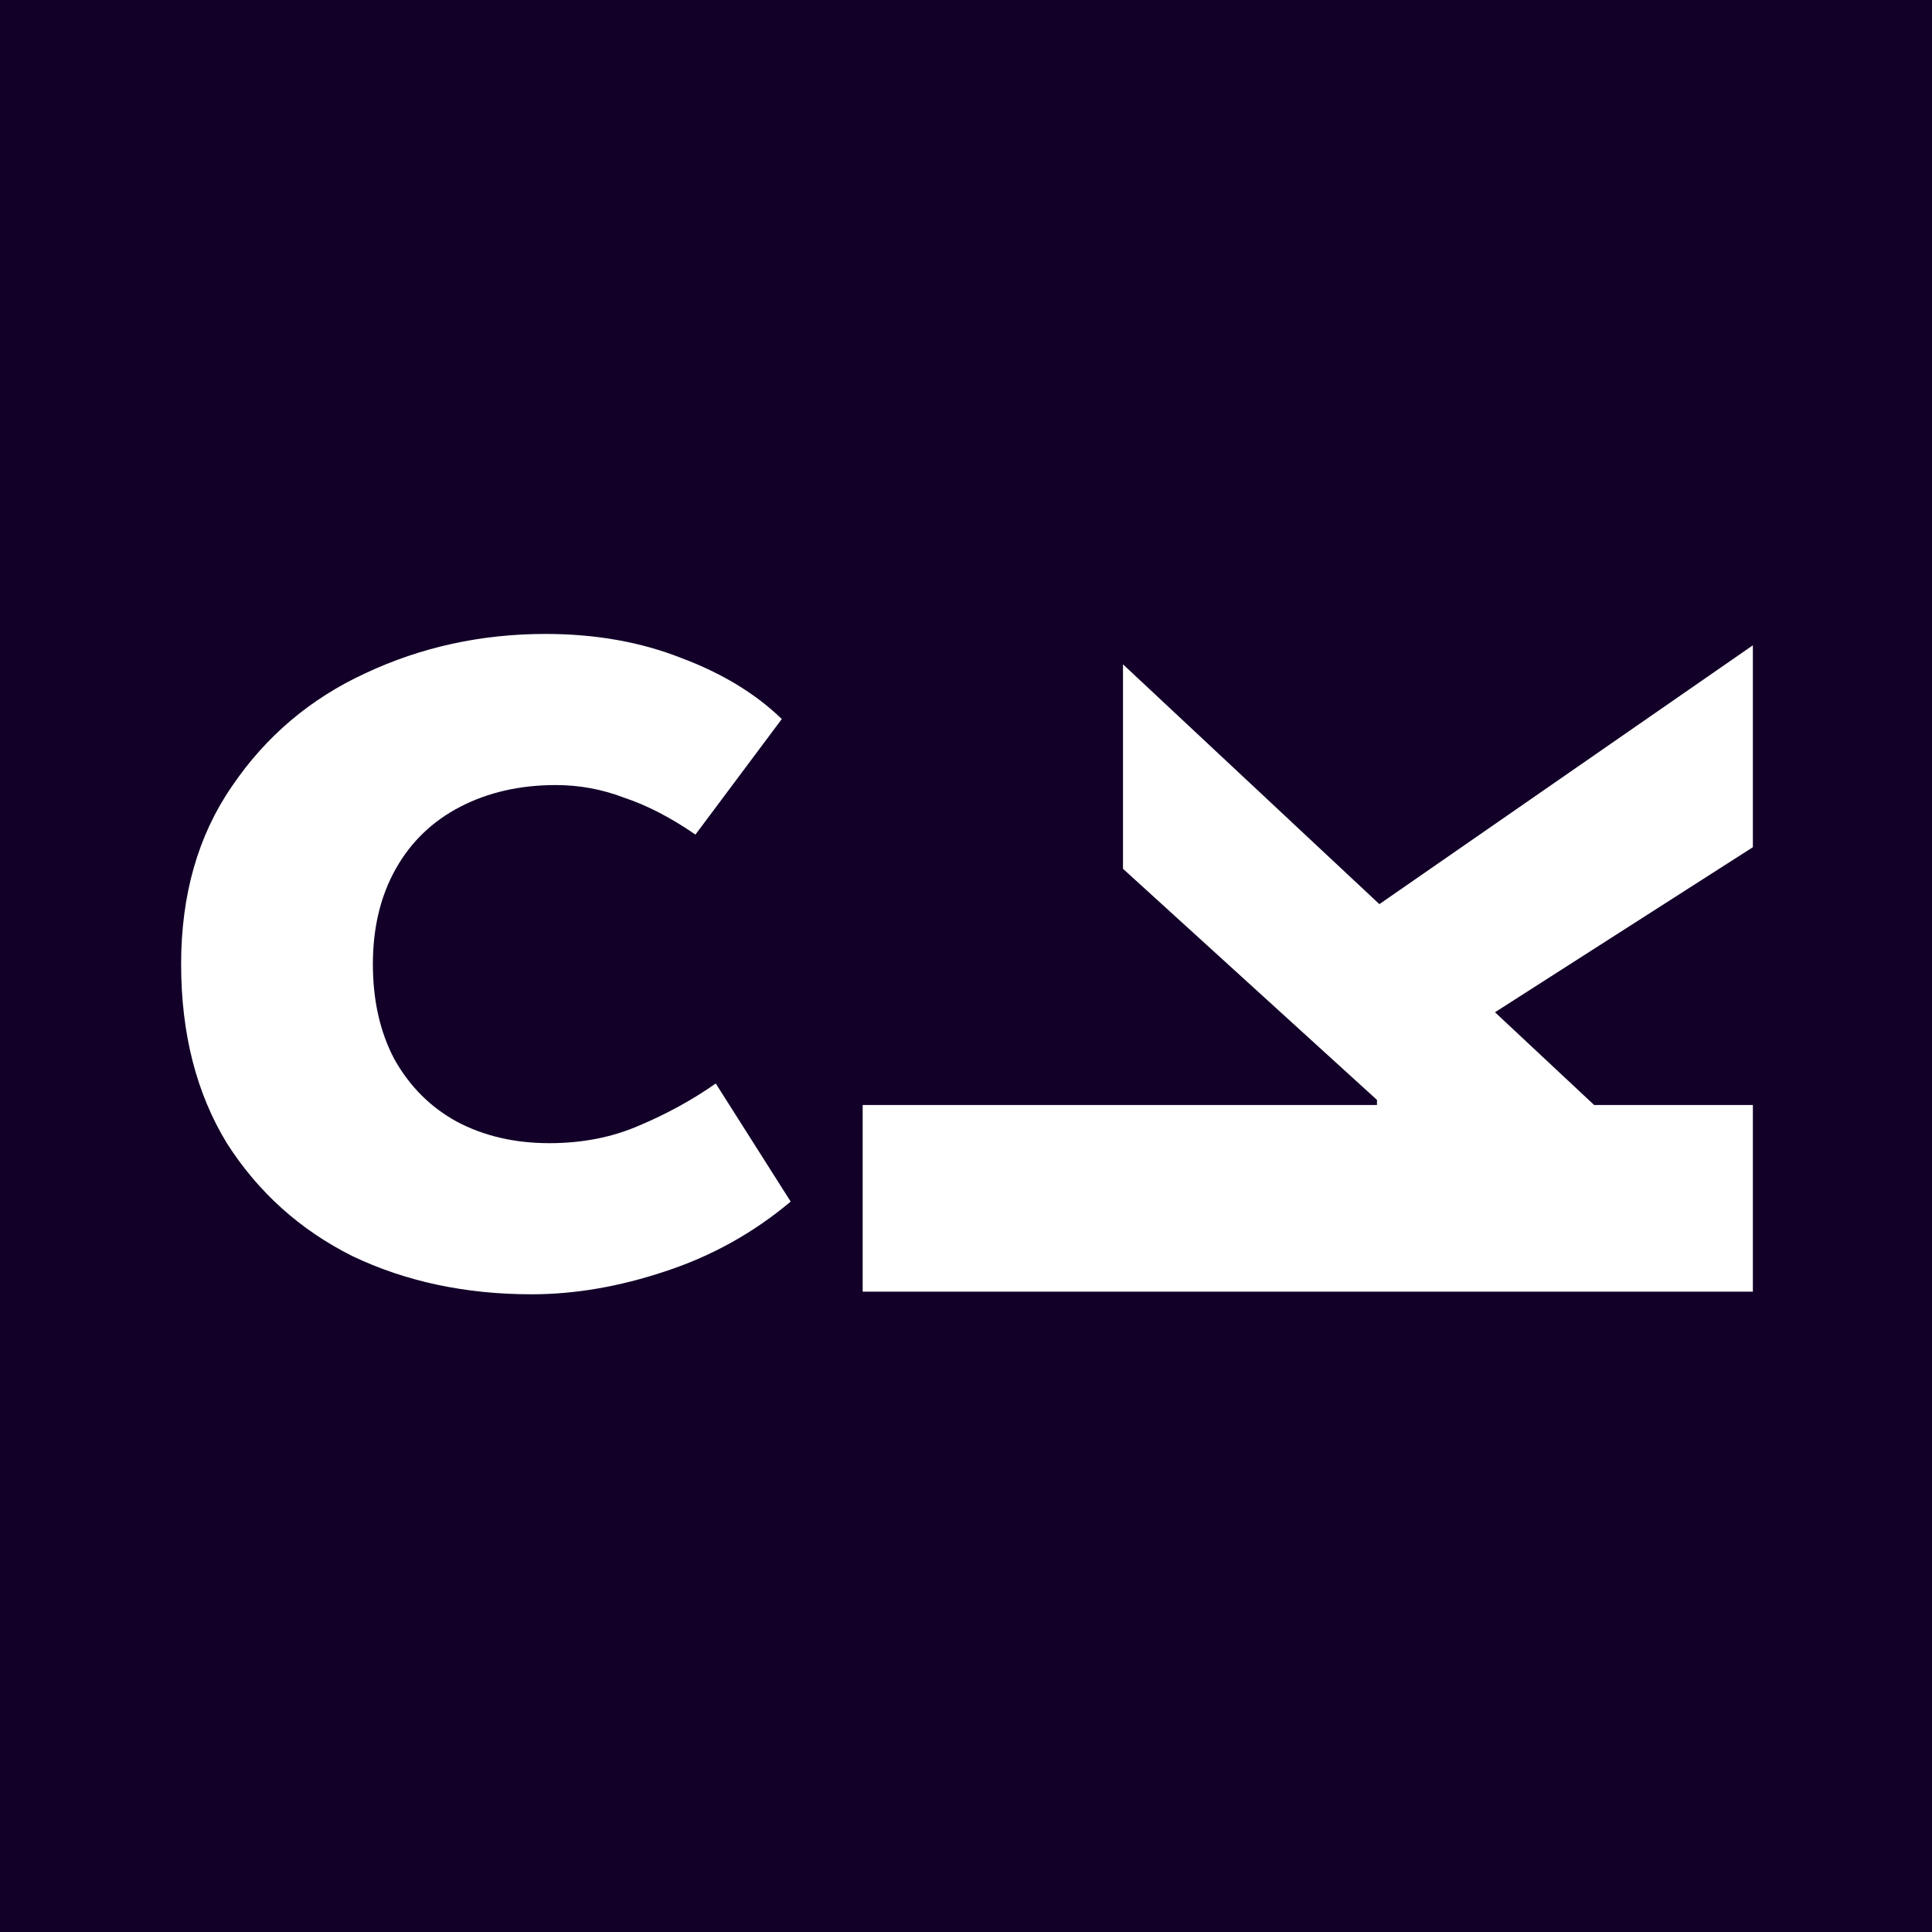 <svg width="512" height="512" viewBox="0 0 512 512" fill="none" xmlns="http://www.w3.org/2000/svg">
<rect width="512" height="512" fill="#120028"/>
<path d="M464.529 342.306H228.616V292.835H364.914V291.489L297.606 230.239V176.056L422.462 292.835H464.529V342.306ZM464.529 224.517L388.808 272.979L358.183 244.71L464.529 171.008V224.517Z" fill="white"/>
<path d="M140.885 343C123.385 343 107.567 339.635 93.433 332.904C79.522 325.949 68.417 315.965 60.115 302.952C52.038 289.715 48 273.897 48 255.5C48 237.103 52.487 221.397 61.462 208.385C70.436 195.147 82.215 185.163 96.798 178.433C111.606 171.478 127.535 168 144.587 168C157.824 168 169.827 170.131 180.596 174.394C191.365 178.433 200.228 183.817 207.183 190.548L184.298 221.173C177.792 216.686 171.51 213.433 165.452 211.413C159.619 209.17 153.561 208.048 147.279 208.048C137.856 208.048 129.442 209.955 122.038 213.769C114.635 217.583 108.913 223.08 104.875 230.26C100.837 237.439 98.817 245.853 98.817 255.5C98.817 265.147 100.724 273.561 104.538 280.74C108.577 287.92 114.074 293.417 121.029 297.231C128.208 301.045 136.397 302.952 145.596 302.952C154.346 302.952 162.311 301.381 169.49 298.24C176.894 295.099 183.625 291.397 189.683 287.135L209.538 318.433C199.667 326.734 188.561 332.904 176.221 336.942C164.106 340.981 152.327 343 140.885 343Z" fill="white"/>
</svg>
